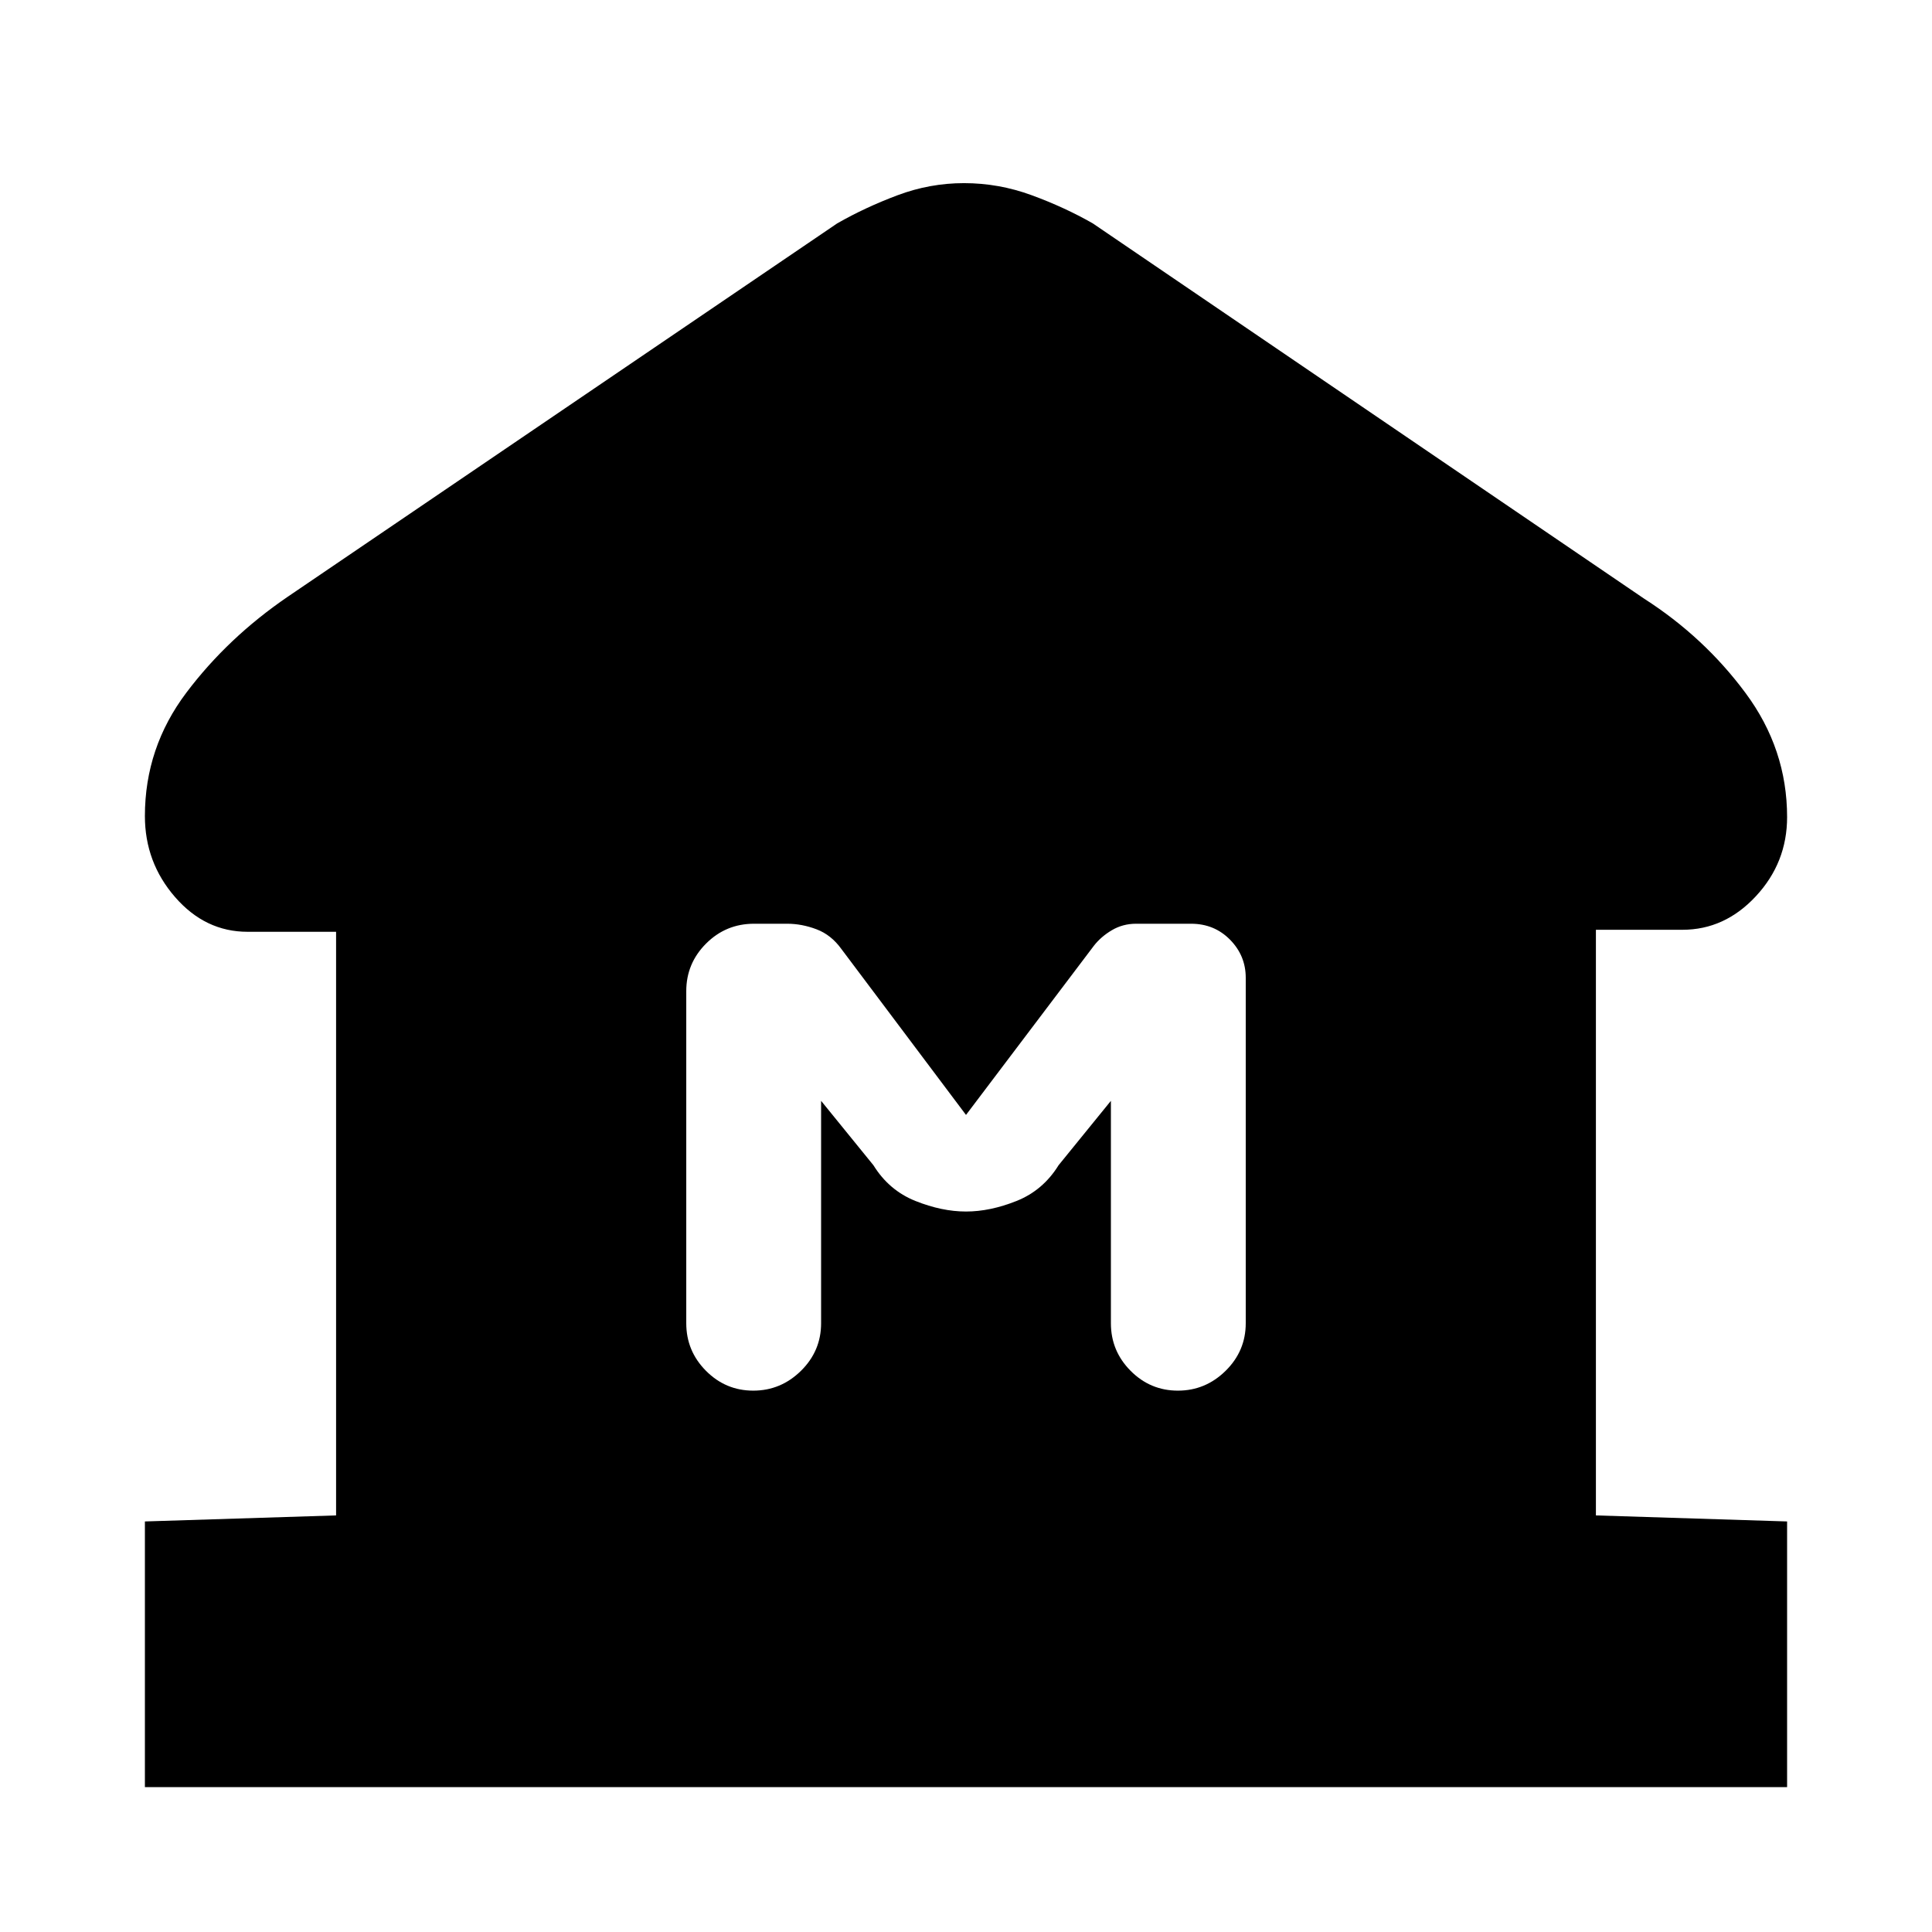 <svg xmlns="http://www.w3.org/2000/svg" height="20" viewBox="0 -960 960 960" width="20"><path d="M72-72v-132l95-3v-290h-44q-21.02 0-36.01-17.25Q72-531.49 72-554.5q0-34 20.61-61.33 20.6-27.34 50.39-47.67L416-849q14-8 30.03-14t32.97-6q17.29 0 33.64 6Q529-857 543-849l274 186.5q29.79 19.1 50.39 46.91Q888-587.78 888-554q0 22.63-15.49 39.31Q857.02-498 836-498h-43v291l95 3v132H72Zm302.29-197q13.71 0 23.71-9.85t10-23.65V-413l26 32q7.74 12.5 20.87 17.75T480-358q12 0 25.13-5.25Q518.26-368.5 526-381l26-32v110.5q0 13.8 9.79 23.65 9.79 9.85 23.5 9.85t23.71-9.85q10-9.85 10-23.65v-171.65q0-11-7.81-18.93-7.81-7.92-19.33-7.92H564.5q-6.61 0-12.05 3.23-5.45 3.24-8.95 7.77L480-406l-61.93-82.46q-5.07-7.04-12.37-9.79-7.29-2.75-14.51-2.75h-16.52q-13.97 0-23.82 9.85T341-467.5v165q0 13.8 9.79 23.65 9.79 9.85 23.5 9.85Z"/></svg>